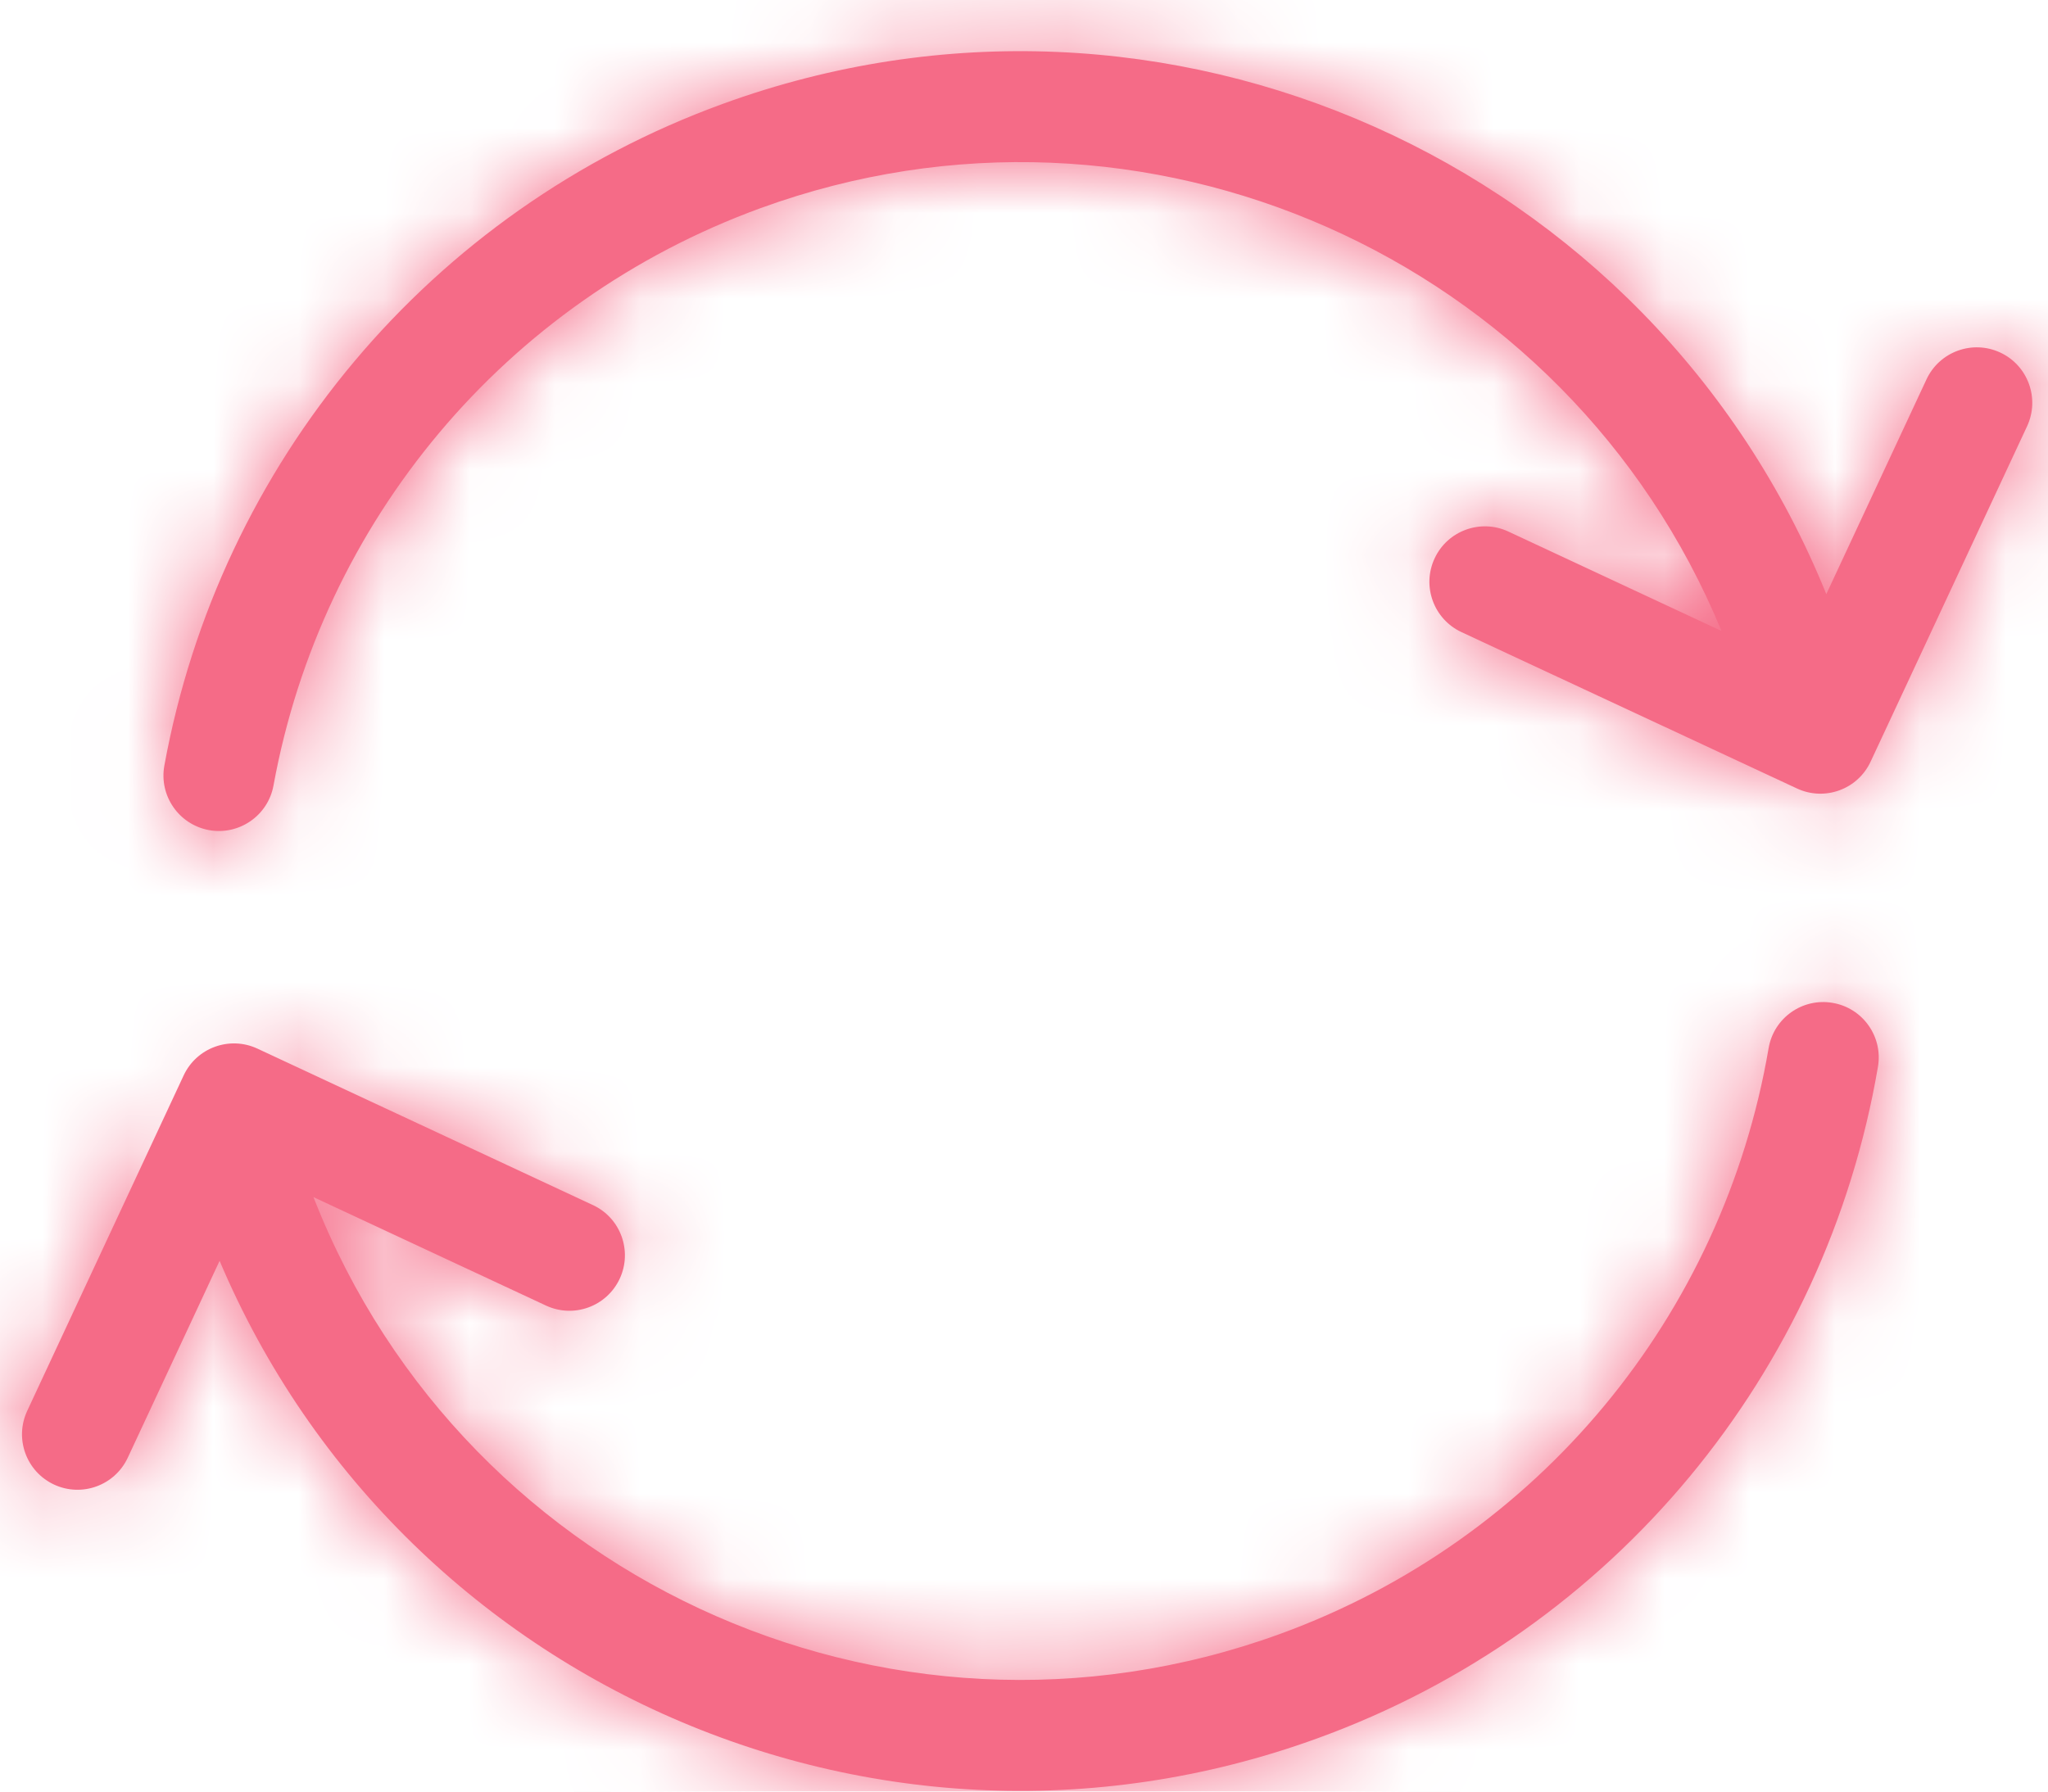 <?xml version="1.0" encoding="UTF-8"?>
<svg width="24px" height="21px" viewBox="0 0 24 21" version="1.1" xmlns="http://www.w3.org/2000/svg" xmlns:xlink="http://www.w3.org/1999/xlink">
    <!-- Generator: Sketch 54.1 (76490) - https://sketchapp.com -->
    <title>icons</title>
    <desc>Created with Sketch.</desc>
    <defs>
        <path d="M2.046,13.18 C1.961,12.831 2.176,12.48 2.525,12.396 C2.874,12.311 3.225,12.526 3.309,12.875 C3.388,13.199 3.485,13.52 3.6,13.837 C5.28,18.453 10.383,20.832 14.998,19.153 C18.035,18.047 20.191,15.414 20.726,12.286 C20.786,11.932 21.122,11.694 21.476,11.755 C21.83,11.815 22.068,12.151 22.007,12.505 C21.395,16.089 18.923,19.108 15.443,20.374 C10.153,22.3 4.304,19.572 2.378,14.282 C2.246,13.919 2.135,13.552 2.046,13.18 Z M20.174,7.396 C18.366,3.017 13.409,0.803 8.915,2.439 C5.912,3.532 3.769,6.12 3.205,9.207 C3.141,9.56 2.802,9.794 2.449,9.73 C2.096,9.665 1.862,9.327 1.926,8.974 C2.572,5.437 5.029,2.47 8.471,1.217 C13.644,-0.666 19.353,1.902 21.402,6.964 L22.576,4.447 C22.728,4.121 23.115,3.981 23.44,4.132 C23.766,4.284 23.906,4.671 23.755,4.996 L21.921,8.928 C21.77,9.253 21.383,9.394 21.058,9.242 L17.126,7.409 C16.801,7.257 16.66,6.87 16.812,6.545 C16.963,6.22 17.35,6.079 17.675,6.23 L20.174,7.396 Z M6.398,15.303 L3.056,13.744 L1.497,17.087 C1.345,17.412 0.959,17.553 0.633,17.401 C0.308,17.249 0.167,16.863 0.319,16.537 L2.152,12.606 C2.304,12.28 2.691,12.14 3.016,12.291 L6.948,14.125 C7.273,14.276 7.414,14.663 7.262,14.989 C7.11,15.314 6.724,15.455 6.398,15.303 Z" id="path-1"></path>
    </defs>
    <g id="Login-flow" stroke="none" stroke-width="1" fill="none" fill-rule="evenodd">
        <g id="activatie-family-step-12-new" transform="translate(-19, -339)">
            <g id="Group-4" transform="translate(15, 134)">
                <g id="Group-2" transform="translate(0, 193)">
                    <g id="Group-5-Copy" transform="translate(0, 7)">
                        <g id="Icons-/-32x32-/-event-fixed">
                            <g id="color" transform="translate(4, 5)">
                                <mask id="mask-2" fill="white">
                                    <use xlink:href="#path-1"></use>
                                </mask>
                                <use id="fixed" fill="#F56B87" fill-rule="nonzero" xlink:href="#path-1"></use>
                                <g id="Colors/cc-pink" mask="url(#mask-2)" fill="#F56B87">
                                    <g transform="translate(-4, -5)" id="Rectangle-5">
                                        <rect x="0" y="0" width="32" height="32"></rect>
                                    </g>
                                </g>
                            </g>
                        </g>
                    </g>
                </g>
            </g>
        </g>
    </g>
</svg>